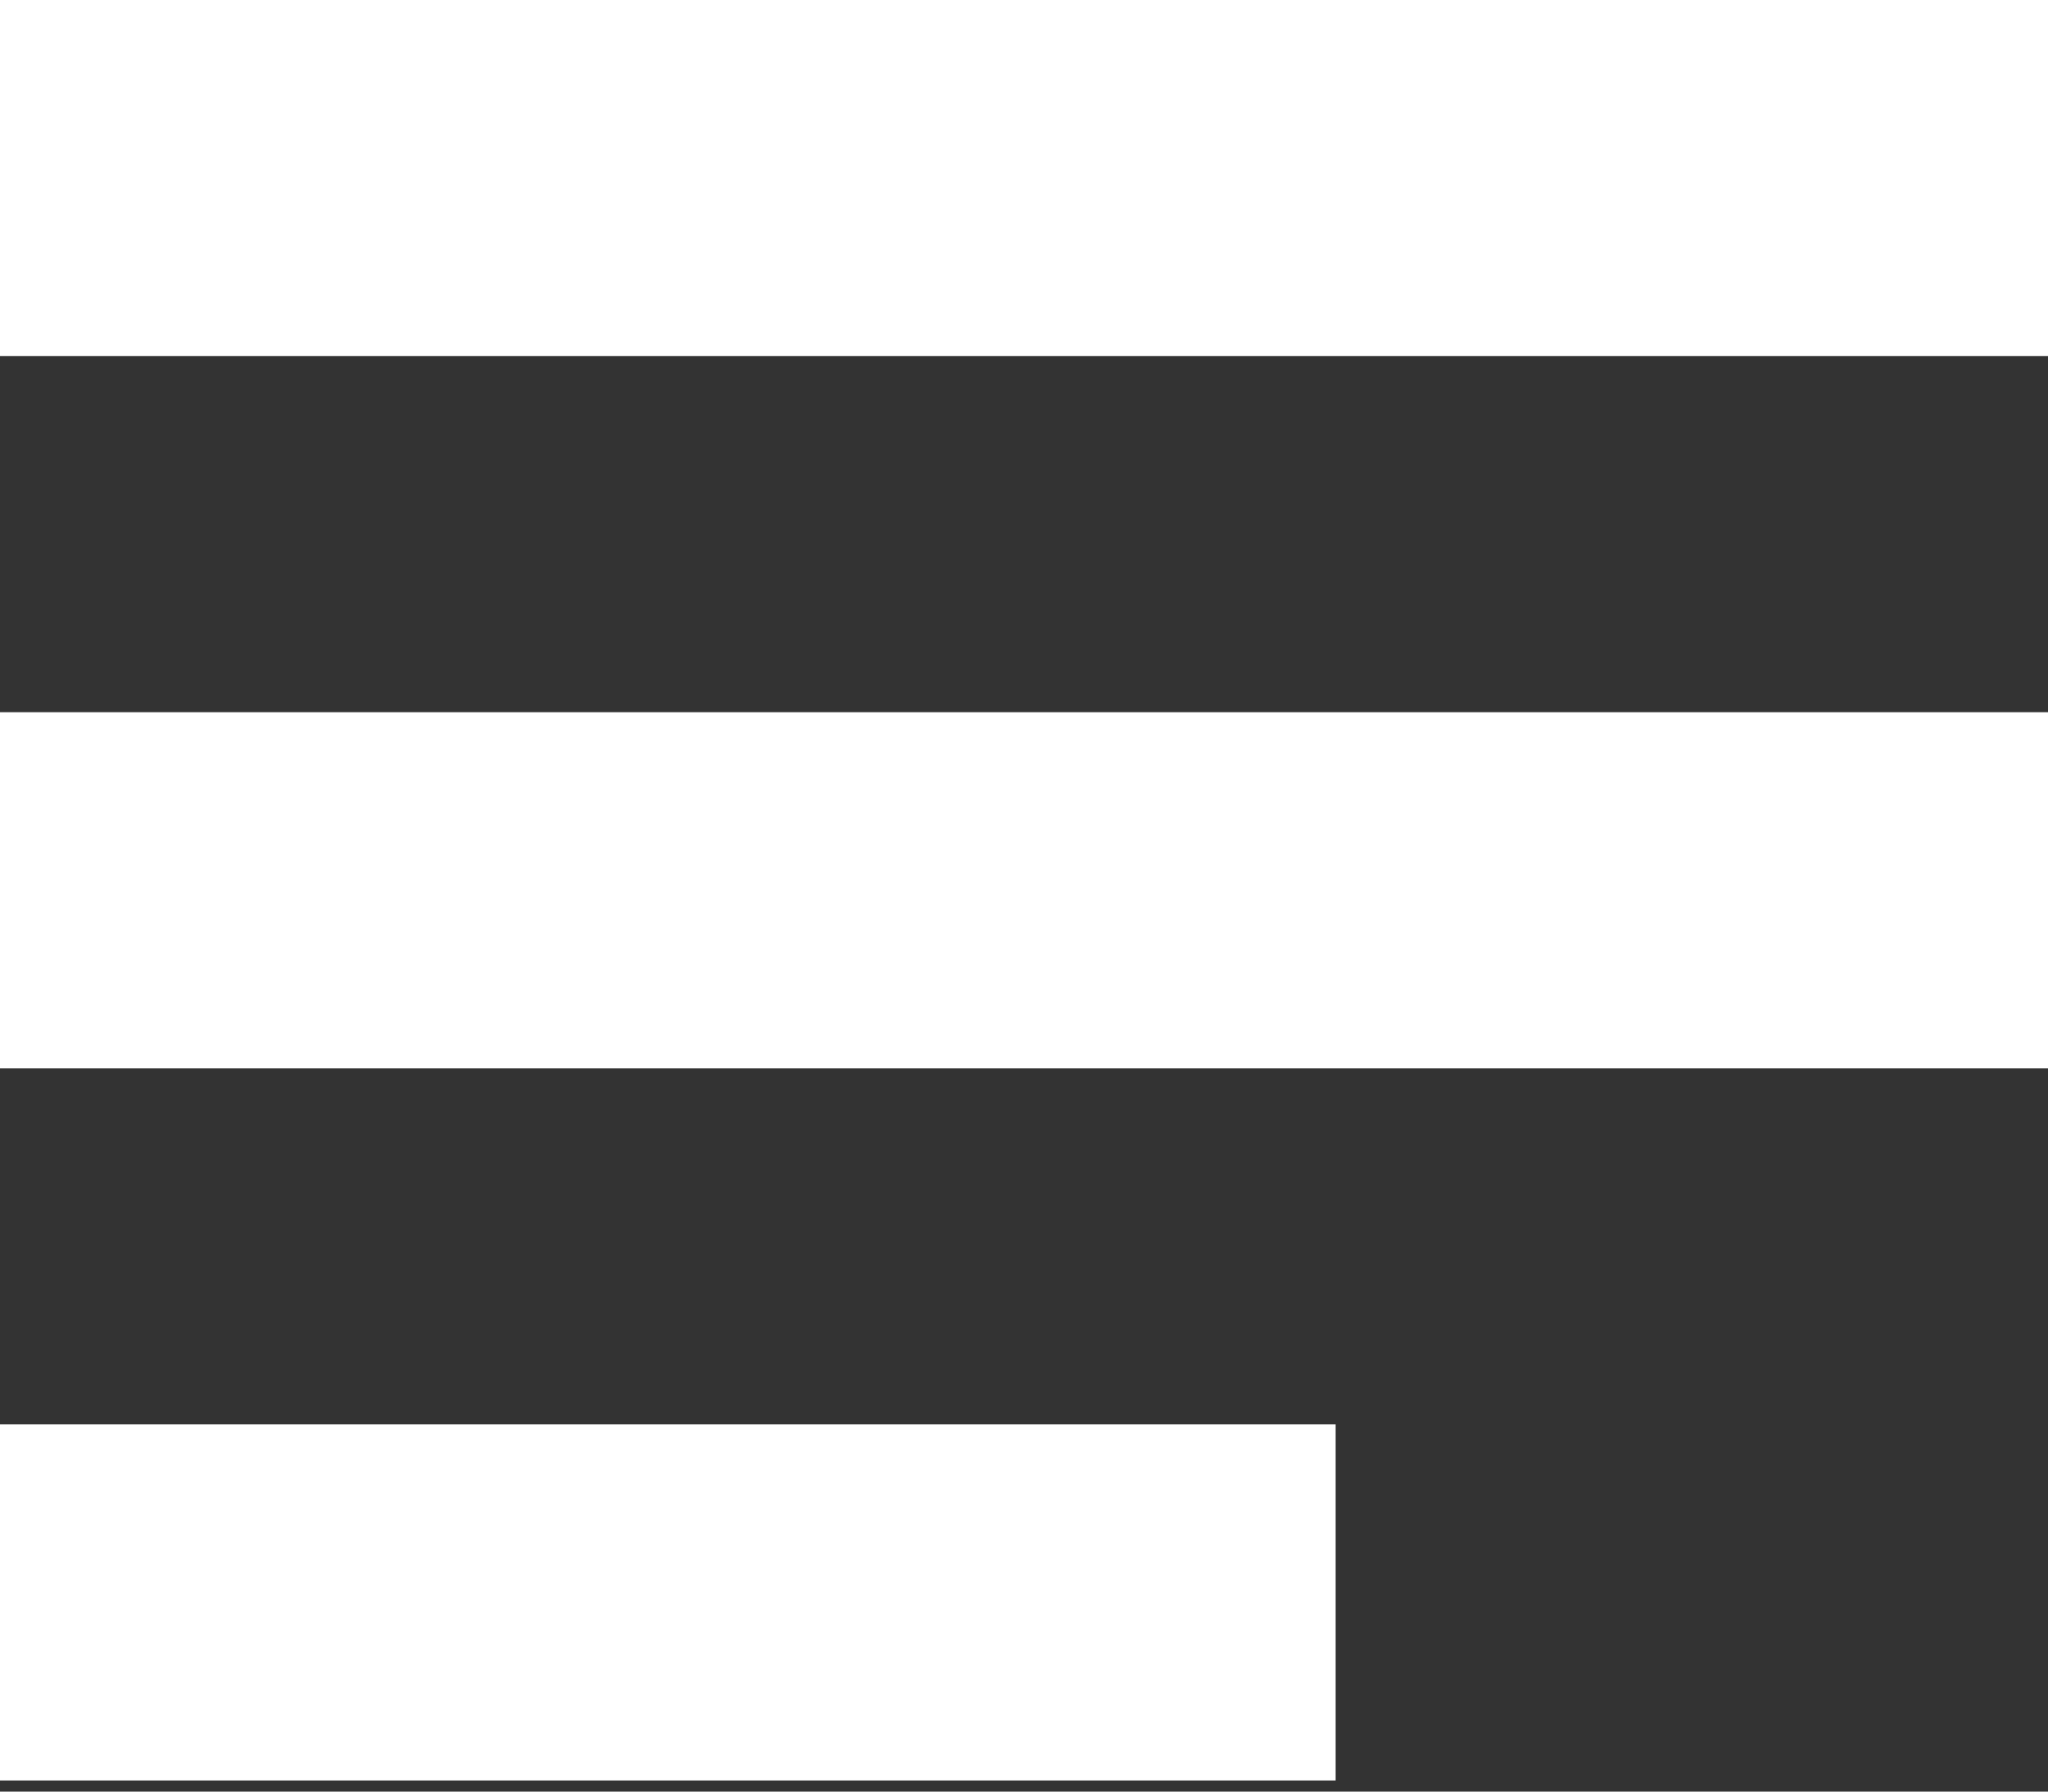 <svg width="24" height="21" viewBox="0 0 24 21" fill="none" xmlns="http://www.w3.org/2000/svg">
<rect x="0" y="0" width="24" height="21" fill="#333333" stroke="none"/>
<rect width="24" height="4.174" fill="#ffffff"/>
<rect y="8.348" width="24" height="4.174" fill="#ffffff"/>
<rect y="16.696" width="15.652" height="4.174" fill="#ffffff"/>
</svg>
